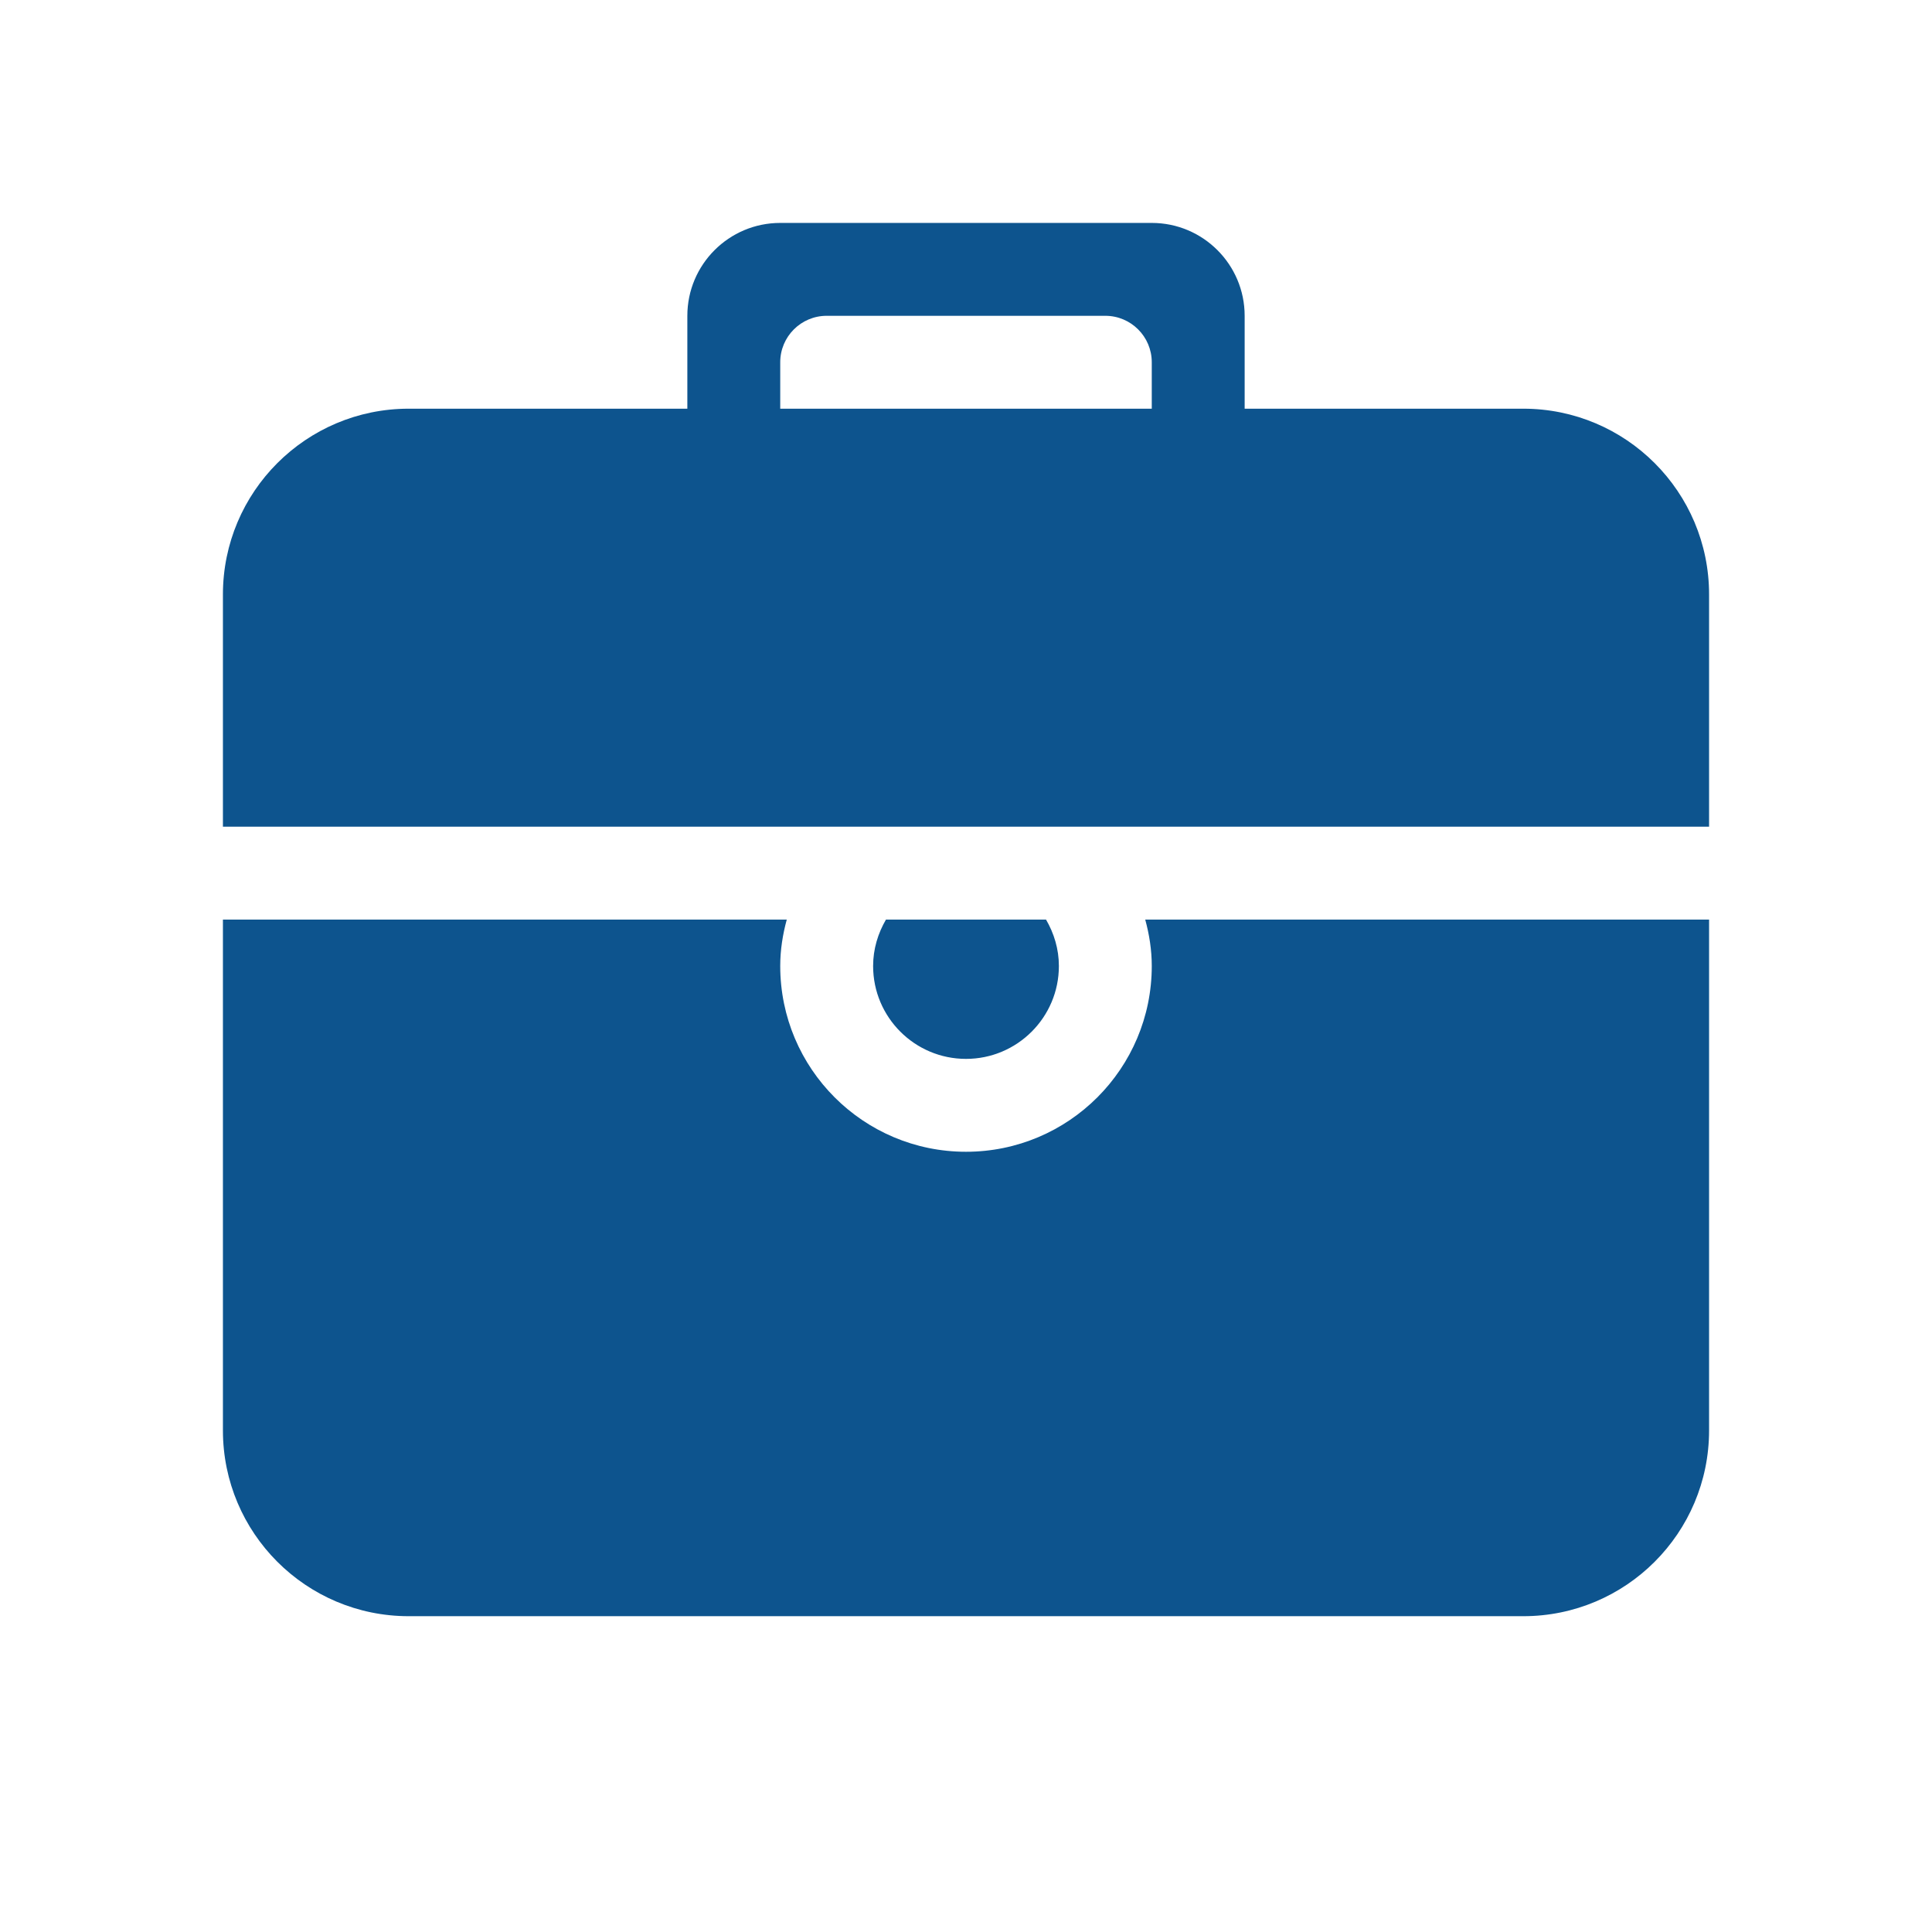 <!DOCTYPE svg PUBLIC "-//W3C//DTD SVG 1.1//EN" "http://www.w3.org/Graphics/SVG/1.1/DTD/svg11.dtd">
<!-- Uploaded to: SVG Repo, www.svgrepo.com, Transformed by: SVG Repo Mixer Tools -->
<svg width="800px" height="800px" viewBox="-4.8 -4.8 41.60 41.60" version="1.1" xmlns="http://www.w3.org/2000/svg" xmlns:xlink="http://www.w3.org/1999/xlink" xmlns:sketch="http://www.bohemiancoding.com/sketch/ns" fill="#0d548e">
<g id="SVGRepo_bgCarrier" stroke-width="0"/>
<g id="SVGRepo_tracerCarrier" stroke-linecap="round" stroke-linejoin="round"/>
<g id="SVGRepo_iconCarrier"> <title>briefcase</title> <desc>Created with Sketch Beta.</desc> <defs> </defs> <g id="Page-1" stroke="none" stroke-width="1" fill="none" fill-rule="evenodd" sketch:type="MSPage"> <g id="Icon-Set-Filled" sketch:type="MSLayerGroup" transform="translate(-206, -206)" fill="#0d548e"> <path d="M224,222 C224,221.634 223.895,221.296 223.723,221 L220.277,221 C220.105,221.296 220,221.634 220,222 C220,223.104 220.896,224 222,224 C223.104,224 224,223.104 224,222 L224,222 Z M226,222 C226,224.209 224.209,226 222,226 C219.791,226 218,224.209 218,222 C218,221.652 218.054,221.319 218.141,221 L206,221 L206,232 C206,234.209 207.791,236 210,236 L234,236 C236.209,236 238,234.209 238,232 L238,221 L225.859,221 C225.946,221.319 226,221.652 226,222 L226,222 Z M226,210 L218,210 L218,209 C218,208.448 218.448,208 219,208 L225,208 C225.552,208 226,208.448 226,209 L226,210 L226,210 Z M234,210 L228,210 L228,208 C228,206.896 227.104,206 226,206 L218,206 C216.896,206 216,206.896 216,208 L216,210 L210,210 C207.791,210 206,211.791 206,214 L206,219 L238,219 L238,214 C238,211.791 236.209,210 234,210 L234,210 Z" id="briefcase" sketch:type="MSShapeGroup"> </path> </g> </g> </g>
</svg>